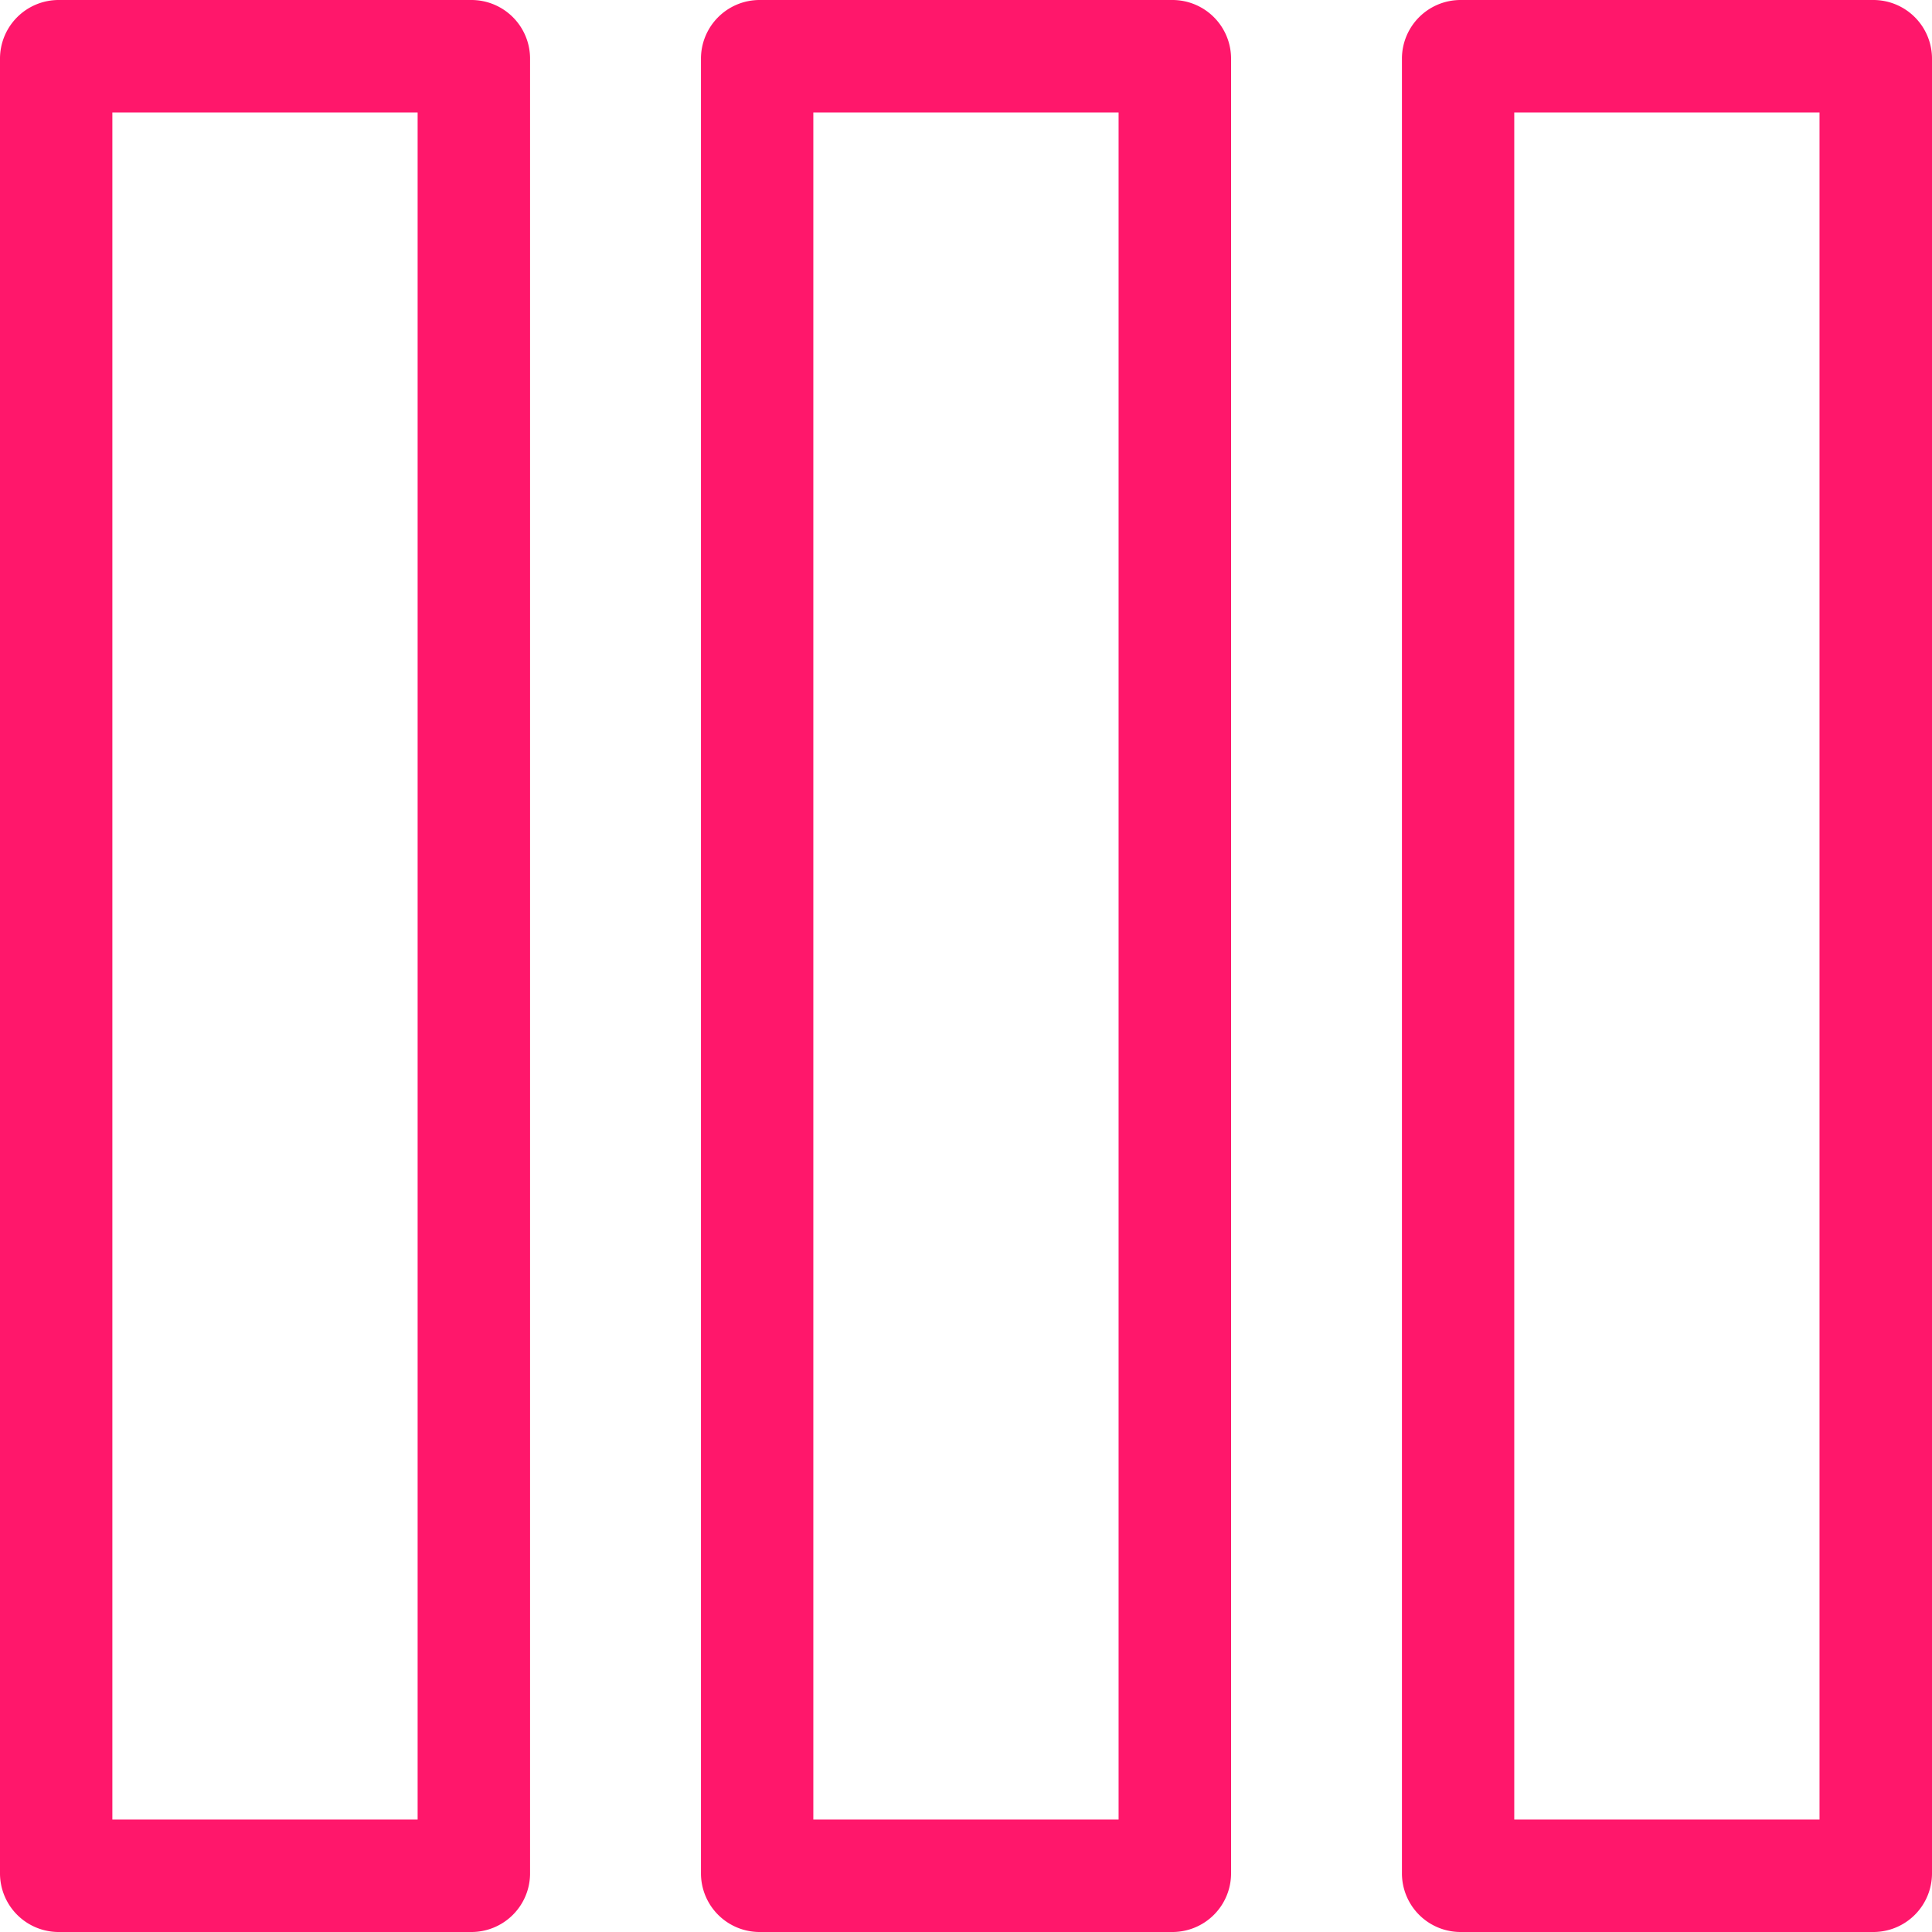 <svg xmlns="http://www.w3.org/2000/svg" width="50" height="50" viewBox="0 0 50 50">
  <g id="Group_1990" data-name="Group 1990" transform="translate(-2289 -4479)">
    <path id="Path_320" data-name="Path 320" d="M10.808,47.089h-7.9V2.911h7.9ZM12.2,0H1.518A1.518,1.518,0,0,0,0,1.518V48.482A1.518,1.518,0,0,0,1.518,50H12.2a1.518,1.518,0,0,0,1.518-1.518V1.518A1.518,1.518,0,0,0,12.2,0" transform="translate(2289 4479)" fill="#ff176b"/>
    <path id="Path_321" data-name="Path 321" d="M28.949,47.089h-7.9V2.911h7.9ZM30.342,0H19.659a1.518,1.518,0,0,0-1.518,1.518V48.482A1.518,1.518,0,0,0,19.659,50H30.342a1.518,1.518,0,0,0,1.518-1.518V1.518A1.518,1.518,0,0,0,30.342,0" transform="translate(2289 4479)" fill="#ff176b"/>
    <path id="Path_322" data-name="Path 322" d="M47.089,47.089h-7.9V2.911h7.9ZM48.482,0H37.8a1.518,1.518,0,0,0-1.518,1.518V48.482A1.518,1.518,0,0,0,37.8,50H48.482A1.518,1.518,0,0,0,50,48.482V1.518A1.518,1.518,0,0,0,48.482,0" transform="translate(2289 4479)" fill="#ff176b"/>
  </g>
</svg>
